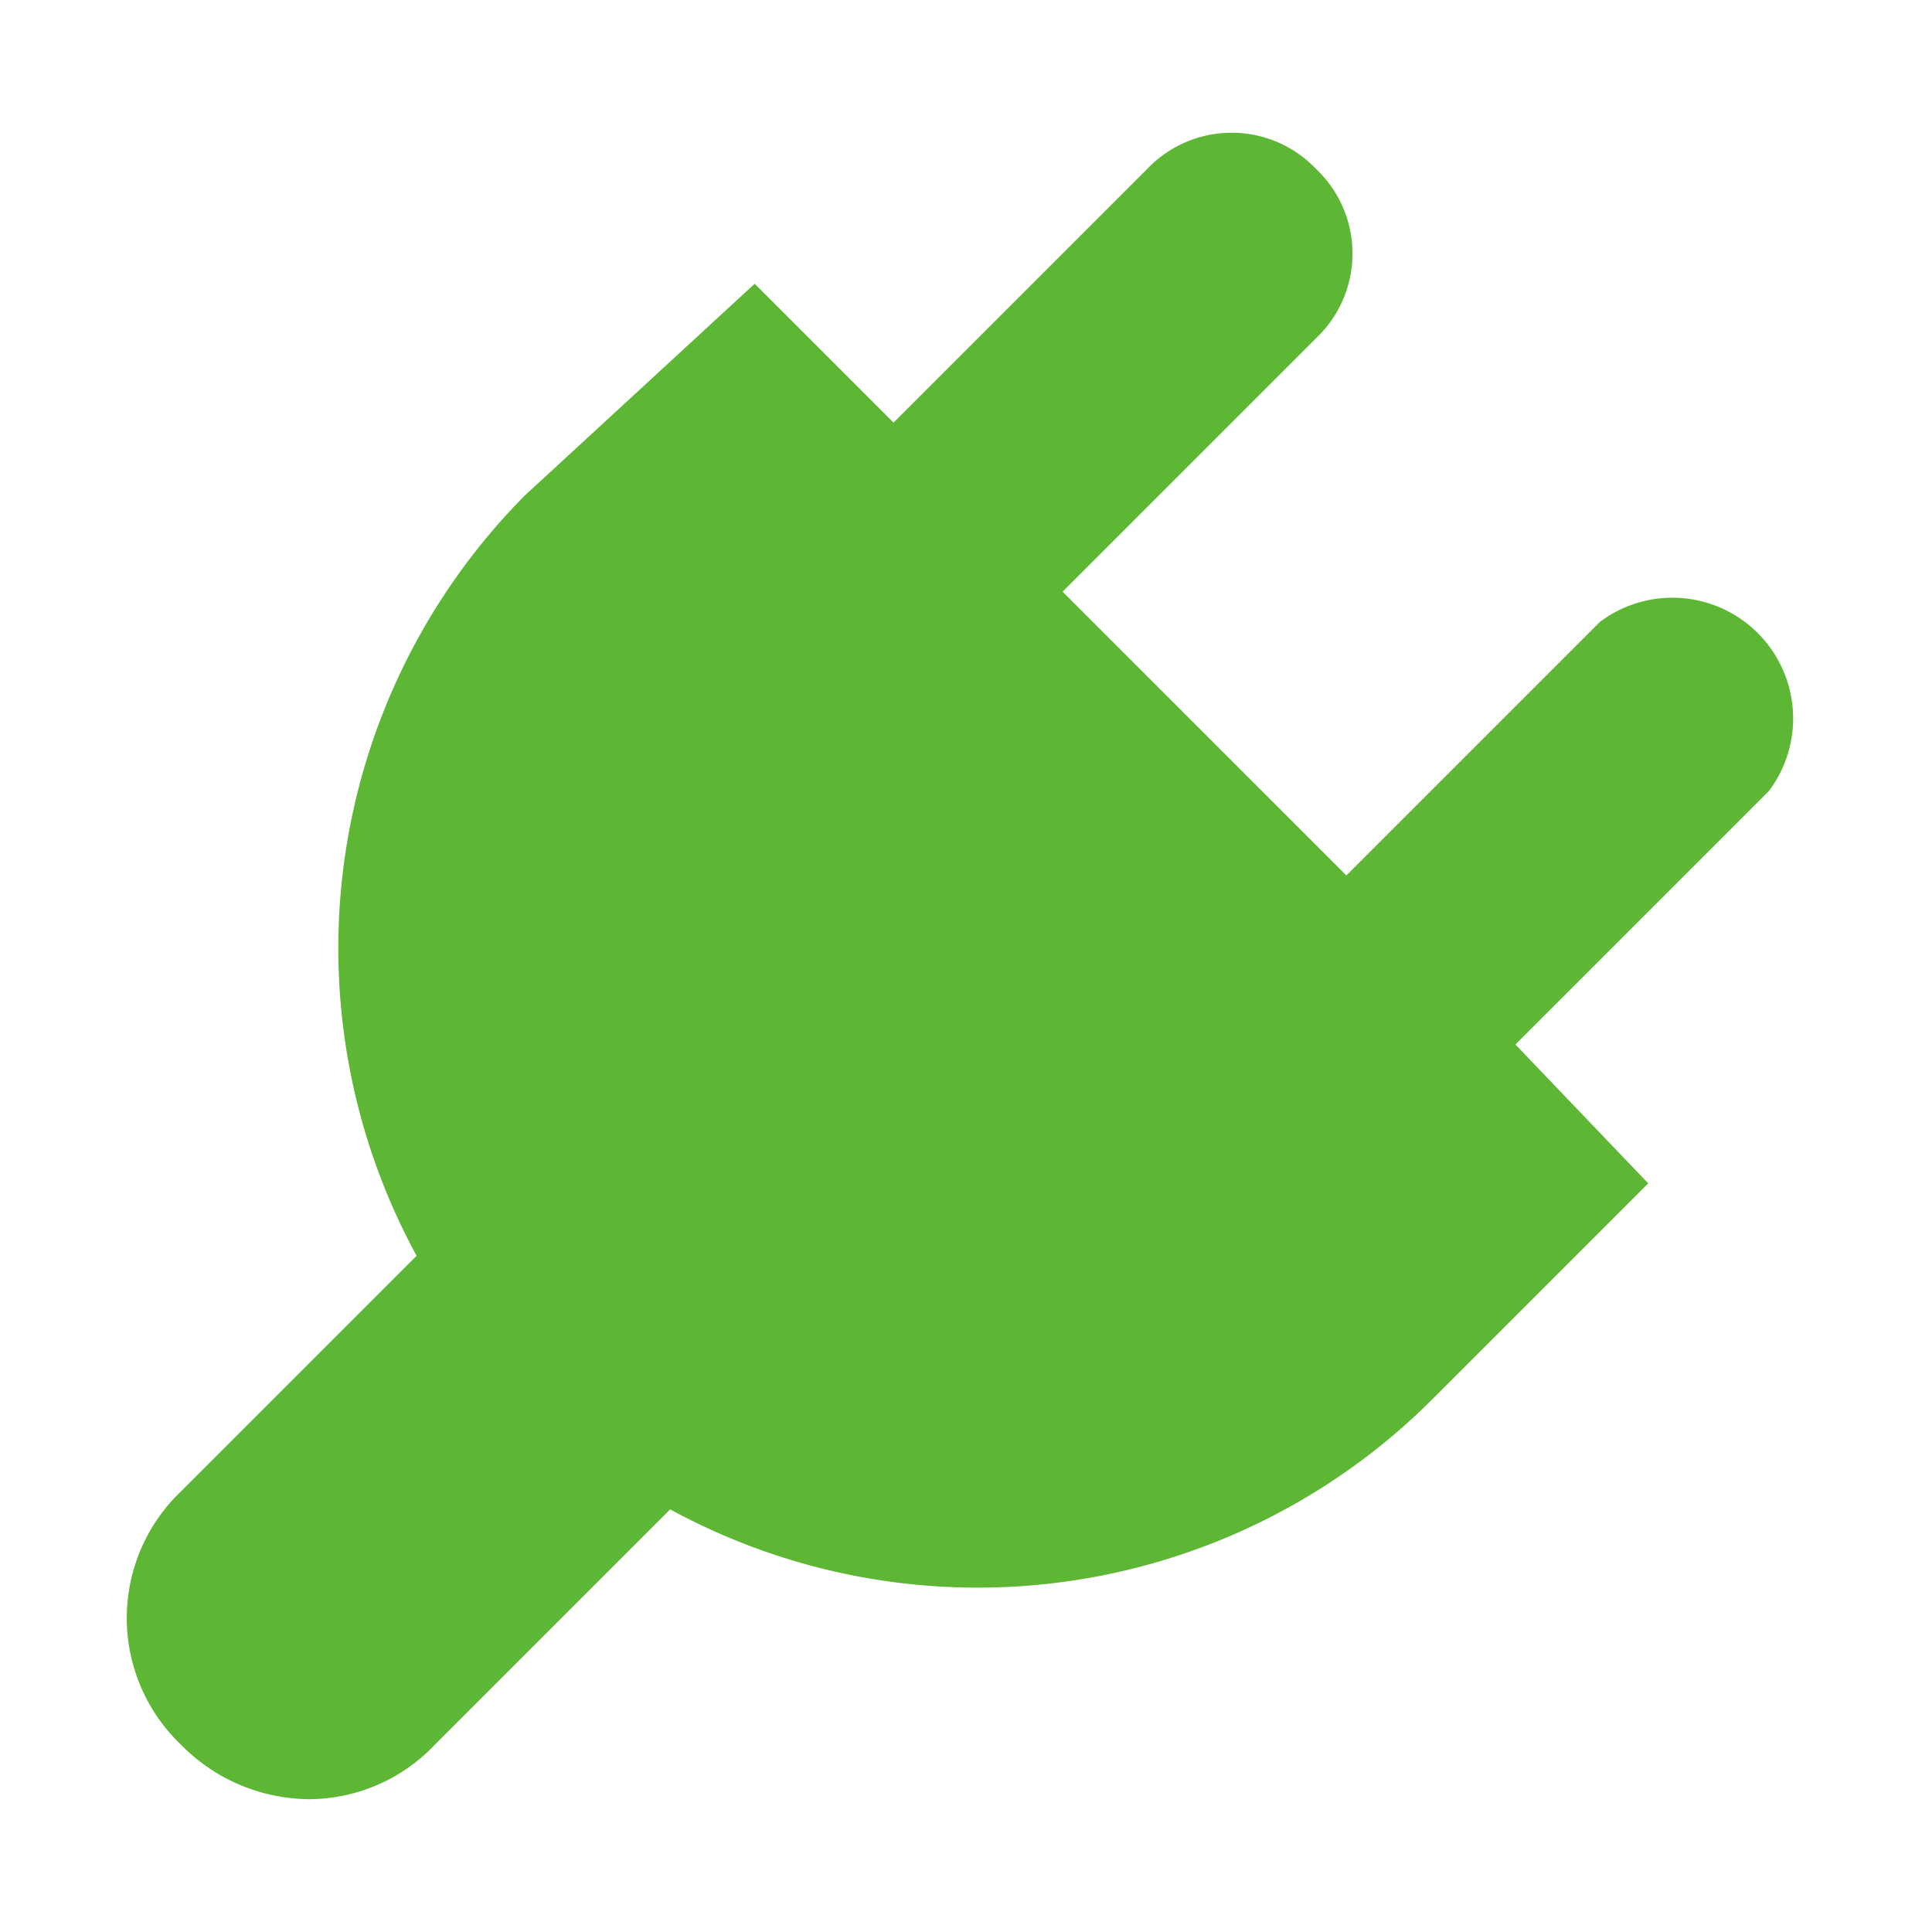 <svg id="Layer_1" data-name="Layer 1" xmlns="http://www.w3.org/2000/svg" viewBox="0 0 32 32"><defs><style>.cls-1{fill:#5db634;}</style></defs><path class="cls-1" d="M25.1,17.3l4.2-4.2a2,2,0,0,0-2.8-2.8l-4.2,4.2L17.6,9.8l4.2-4.2a1.93,1.93,0,0,0,0-2.8,1.93,1.93,0,0,0-2.8,0L14.8,7,12.5,4.7,8.7,8.2A10.65,10.65,0,0,0,6.9,20.8L3,24.7a2.9,2.9,0,0,0,0,4.2,3,3,0,0,0,2.1.9,2.88,2.88,0,0,0,2.1-.9L11.1,25a10.65,10.65,0,0,0,12.6-1.8l3.6-3.6Z"/></svg>